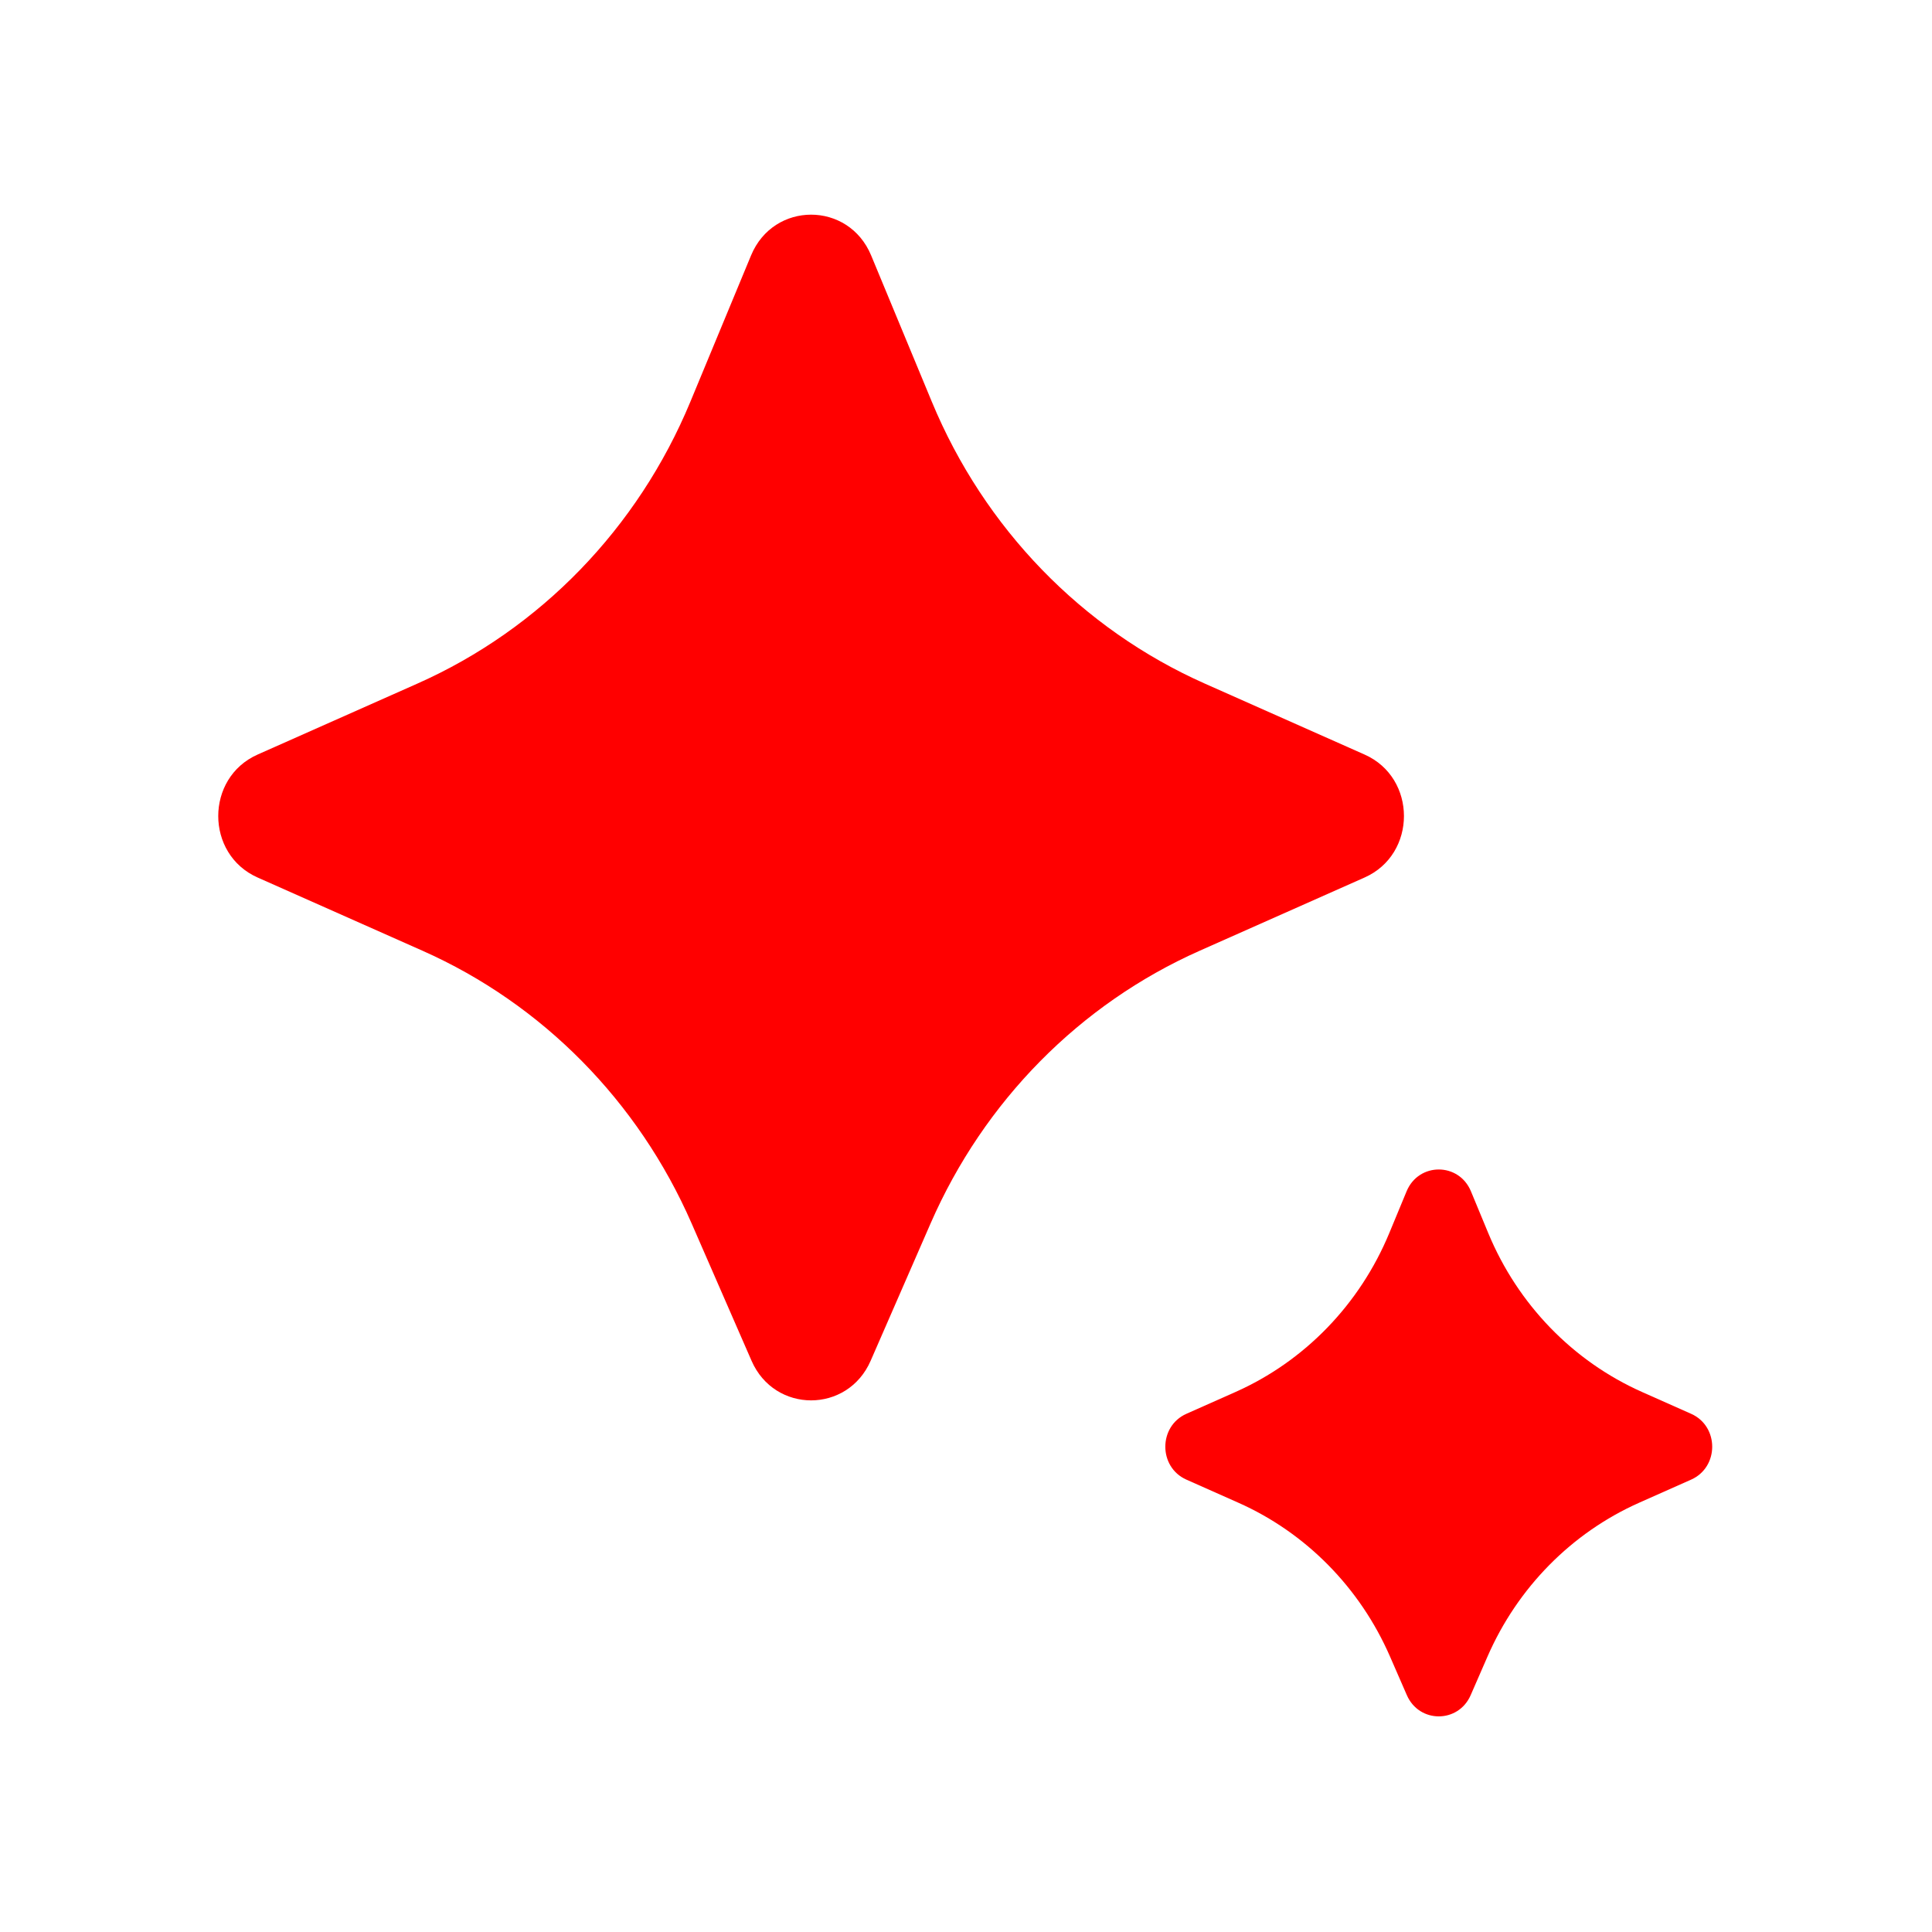 <svg width="1080" height="1080" viewBox="0 0 1080 1080" fill="red" xmlns="http://www.w3.org/2000/svg">
<rect width="1080" height="1080" fill="transparent"/>
<path d="M520.197 683.913L486.695 760.686C473.817 790.196 433.001 790.196 420.123 760.686L386.621 683.913C356.806 615.591 303.142 561.207 236.204 531.478L143.989 490.524C114.67 477.503 114.67 434.83 143.989 421.809L233.323 382.133C301.984 351.639 356.61 295.24 385.916 224.588L419.852 142.772C432.445 112.41 474.373 112.409 486.967 142.771L520.903 224.588C550.208 295.24 604.834 351.639 673.495 382.133L762.83 421.809C792.148 434.83 792.148 477.503 762.83 490.524L670.615 531.479C603.676 561.208 550.012 615.591 520.197 683.913Z" fill="red"/>
<path d="M831.54 925.99L822.118 947.601C815.223 963.417 793.333 963.417 786.437 947.601L777.015 925.99C760.22 887.471 729.969 856.799 692.222 840.02L663.194 827.116C647.498 820.139 647.498 797.31 663.194 790.333L690.599 778.15C729.317 760.94 760.11 729.133 776.616 689.302L786.292 665.955C793.035 649.683 815.52 649.683 822.264 665.955L831.939 689.302C848.446 729.133 879.239 760.94 917.956 778.15L945.362 790.333C961.057 797.31 961.057 820.139 945.362 827.116L916.333 840.02C878.586 856.799 848.335 887.471 831.54 925.99Z" fill="red"/>
</svg>
